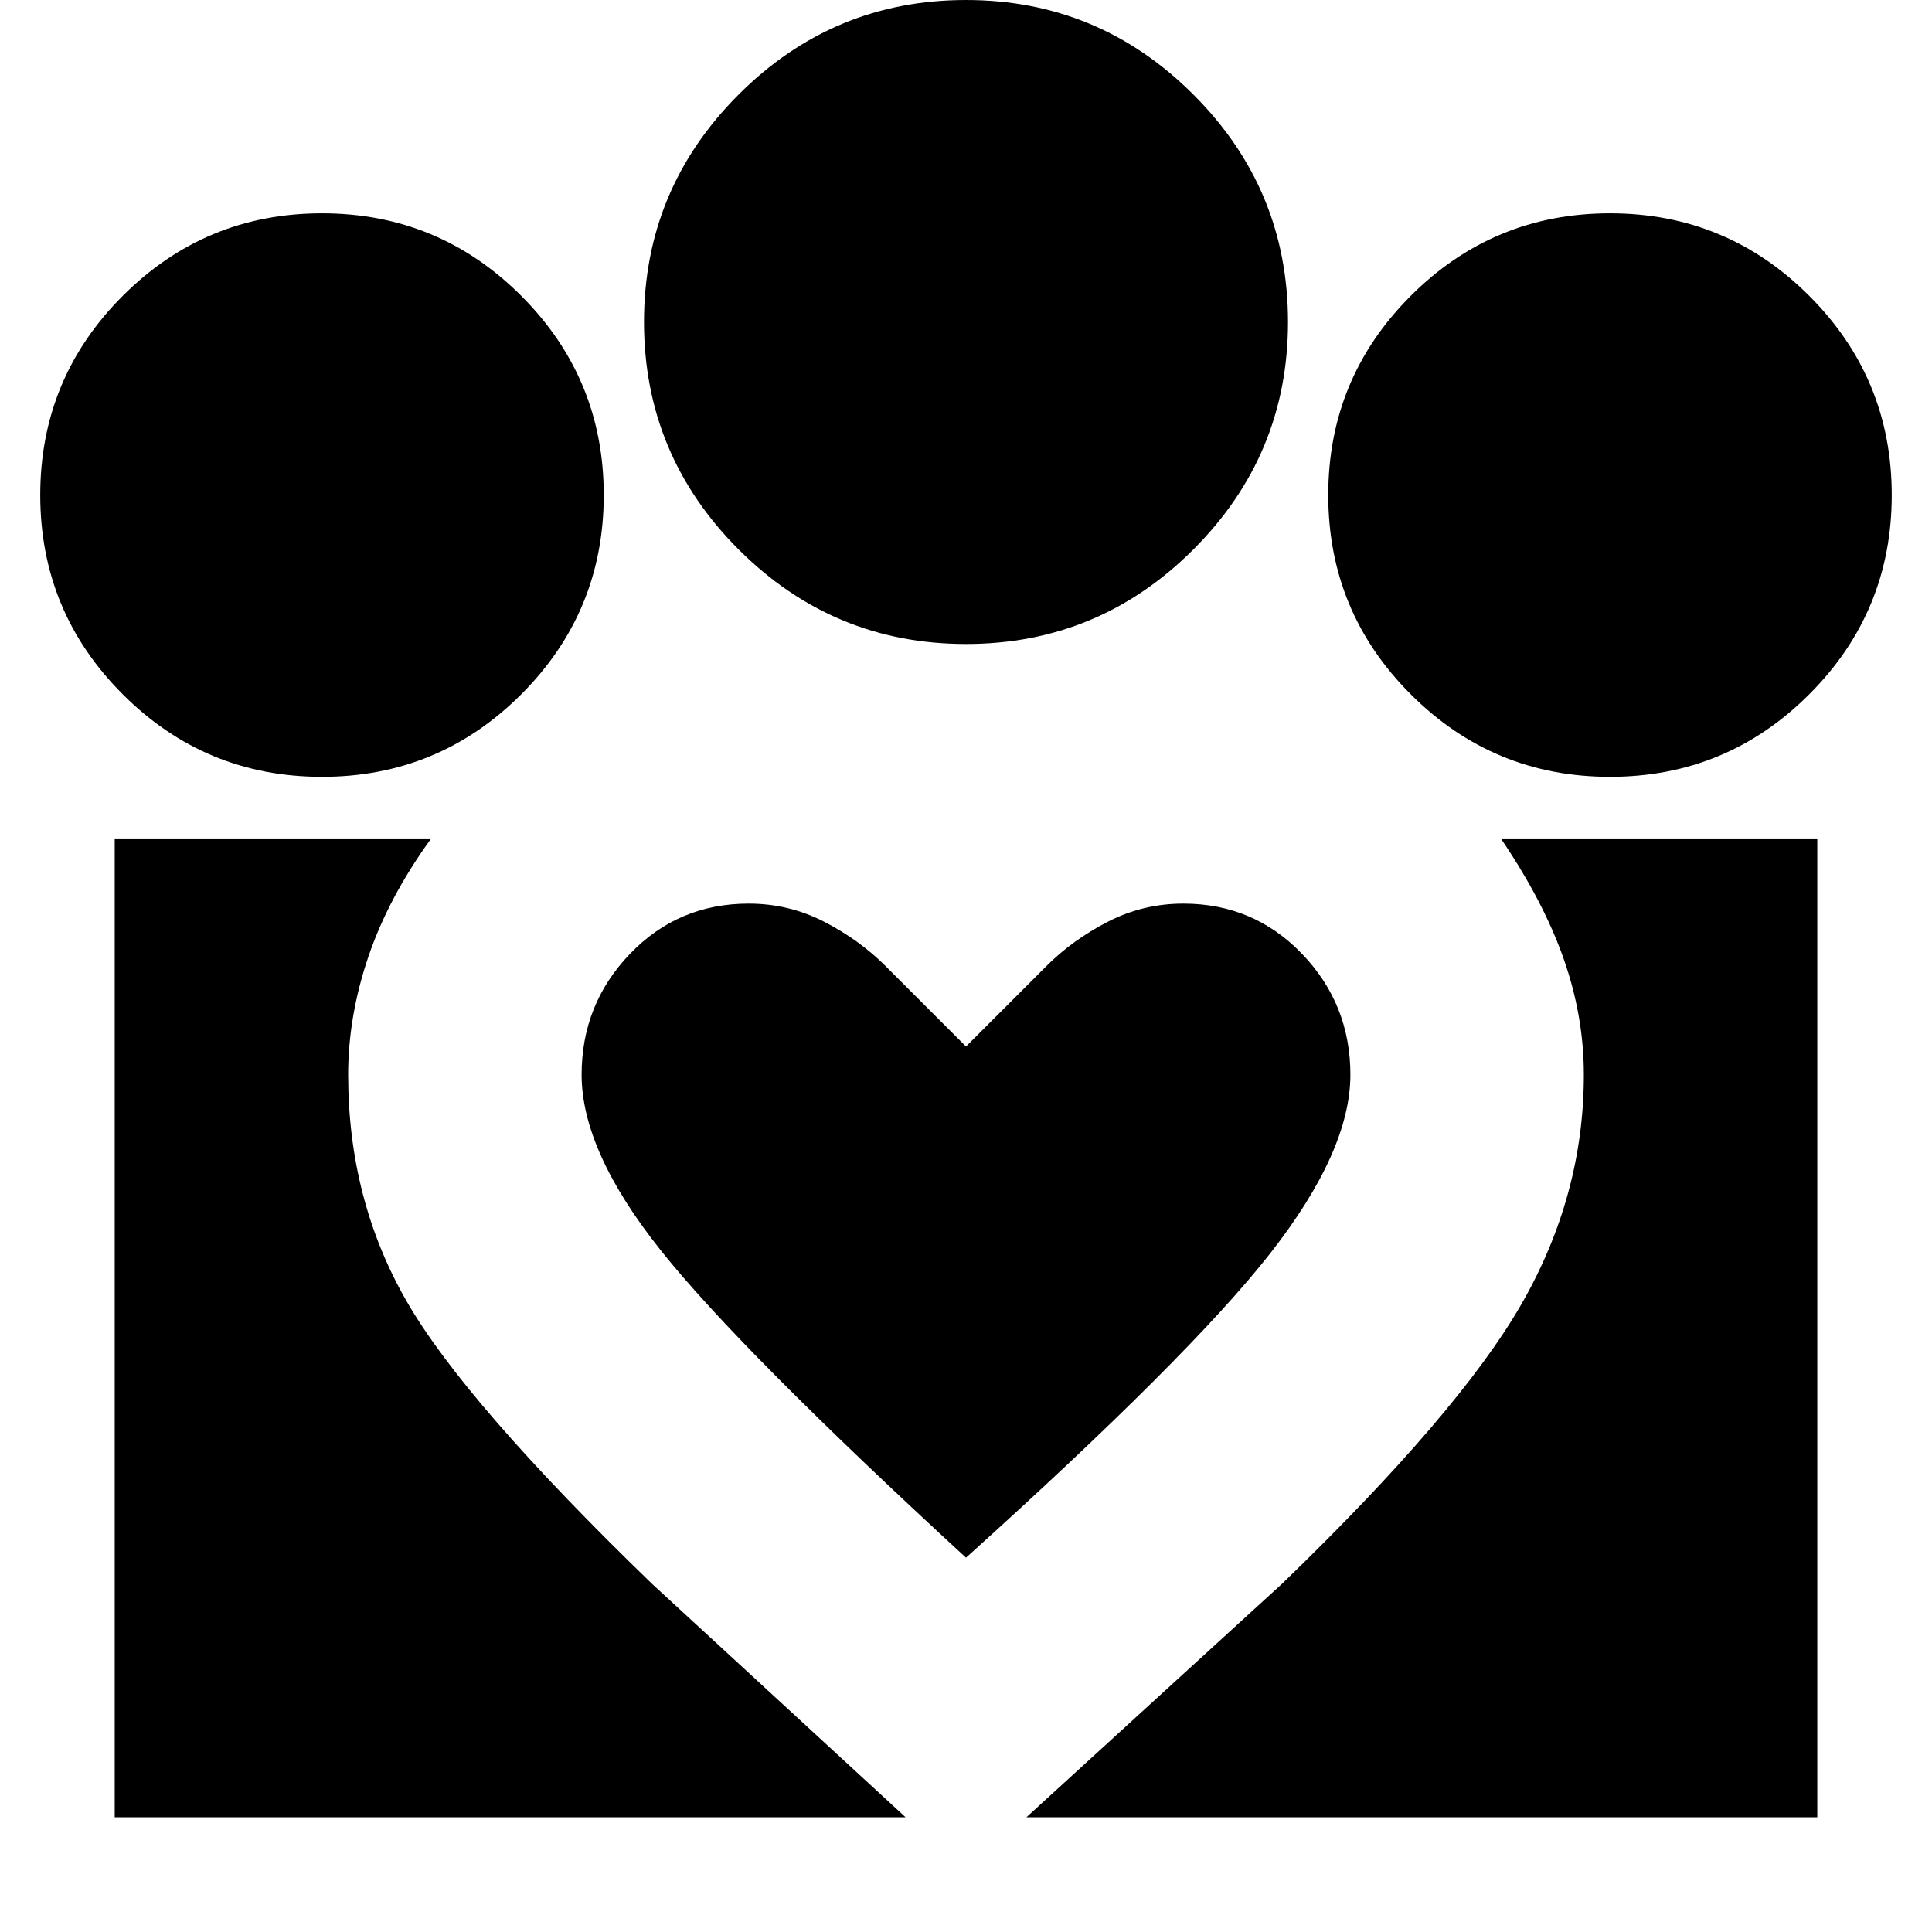 <svg xmlns="http://www.w3.org/2000/svg" height="24" viewBox="0 -960 960 960" width="24"><path d="m510-57 127-116q88-85 119-139t31-114q0-29-10-57.5T746-543h157v486H510ZM57-57v-486h157q-21 29-31 58.5T173-426q0 62 29 112.5T324-173L450-57H57Zm743-517q-58 0-99-41t-41-99q0-58 41-99t99-41q58 0 99 41t41 99q0 58-41 99t-99 41Zm-320-66q-66 0-113-47t-47-113q0-66 47-113t113-47q66 0 113 47t47 113q0 66-47 113t-113 47ZM289-426q0 38 39.5 87.5T480-186q111-100 151-151t40-89q0-35-24-60t-59-25q-20 0-37.5 9T520-480l-40 40-40-40q-13-13-30.5-22t-37.5-9q-35 0-59 25t-24 60ZM160-574q-58 0-99-41t-41-99q0-58 41-99t99-41q58 0 99 41t41 99q0 58-41 99t-99 41Z"/></svg>